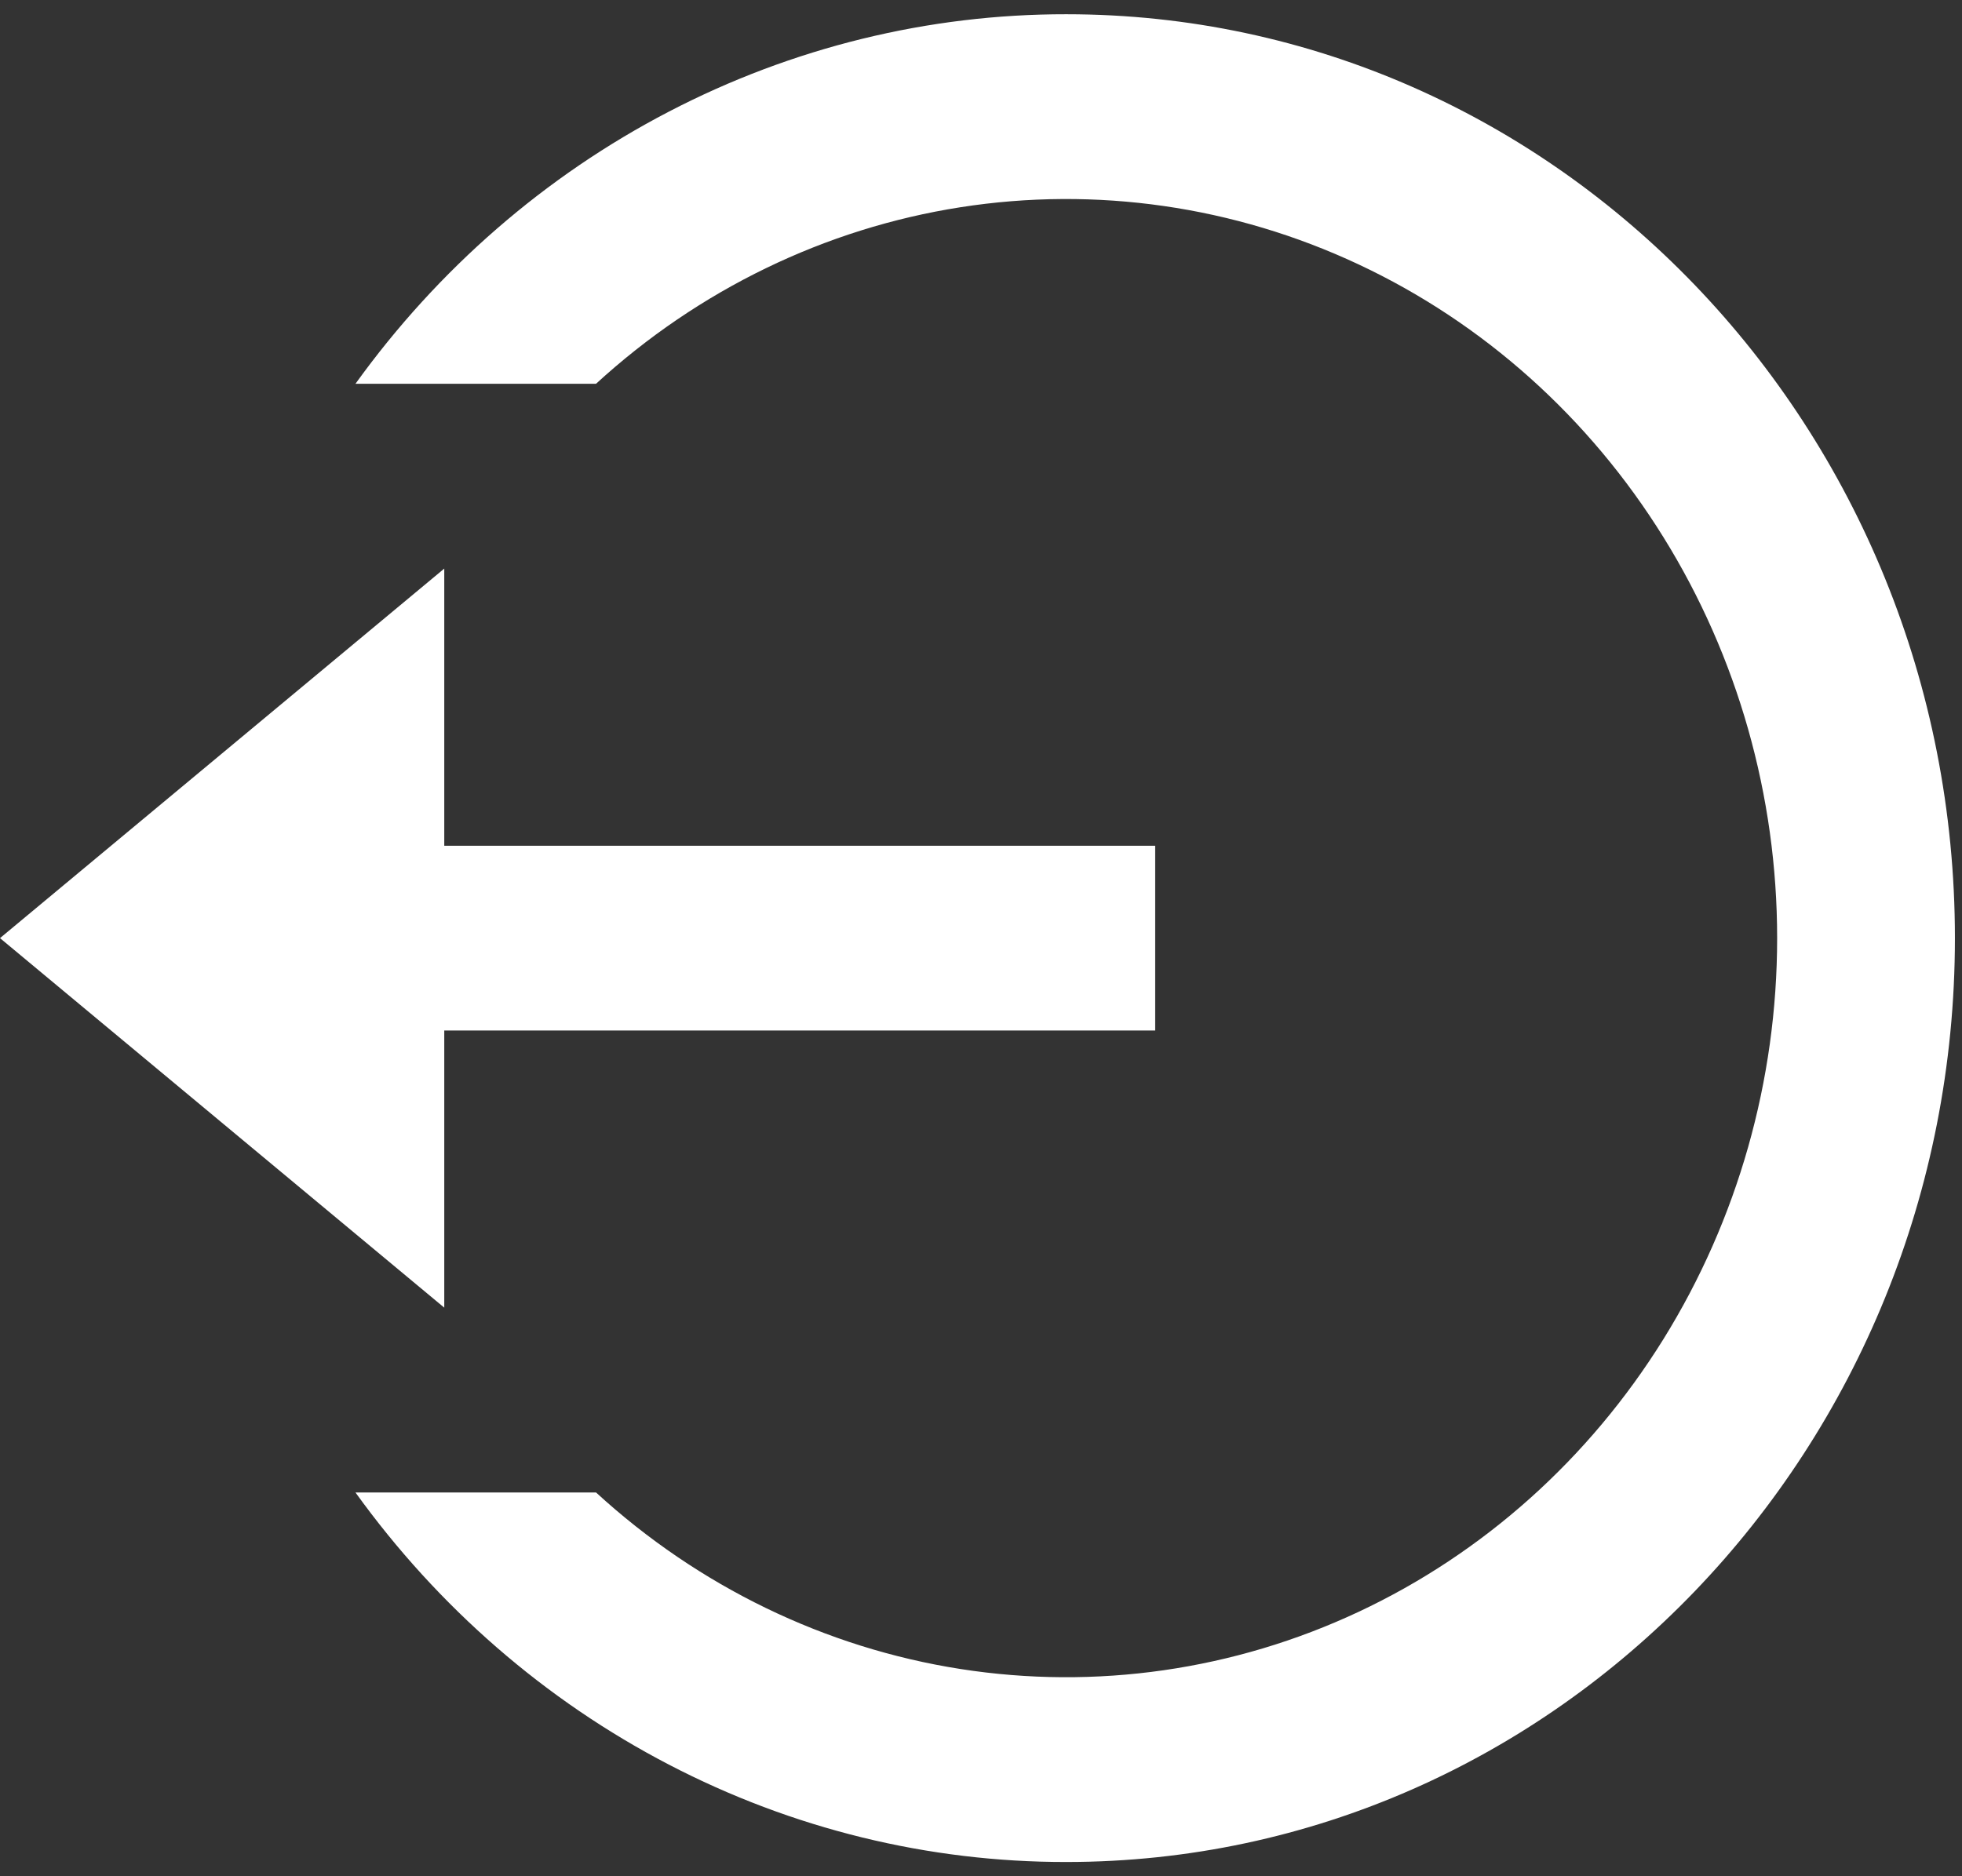 <svg width="23" height="22" viewBox="0 0 23 22" fill="none" xmlns="http://www.w3.org/2000/svg">
<rect x="0" y="0" width="23" height="22" fill="#333333" stroke="none"/>
<path d="M5.208 9.917H13.542V12.083H5.208V15.333L0 11L5.208 6.667V9.917ZM4.167 17.5H6.987C8.19 18.603 9.674 19.322 11.259 19.57C12.845 19.818 14.466 19.585 15.928 18.899C17.39 18.213 18.63 17.103 19.5 15.702C20.37 14.3 20.833 12.668 20.833 11C20.833 9.332 20.37 7.7 19.5 6.299C18.63 4.897 17.39 3.787 15.928 3.101C14.466 2.415 12.845 2.182 11.259 2.43C9.674 2.678 8.19 3.397 6.987 4.5H4.167C5.136 3.154 6.394 2.061 7.841 1.309C9.287 0.557 10.883 0.165 12.5 0.167C18.253 0.167 22.917 5.017 22.917 11C22.917 16.983 18.253 21.833 12.5 21.833C10.883 21.835 9.287 21.444 7.841 20.691C6.394 19.939 5.136 18.846 4.167 17.5Z" fill="white"/>
</svg>
